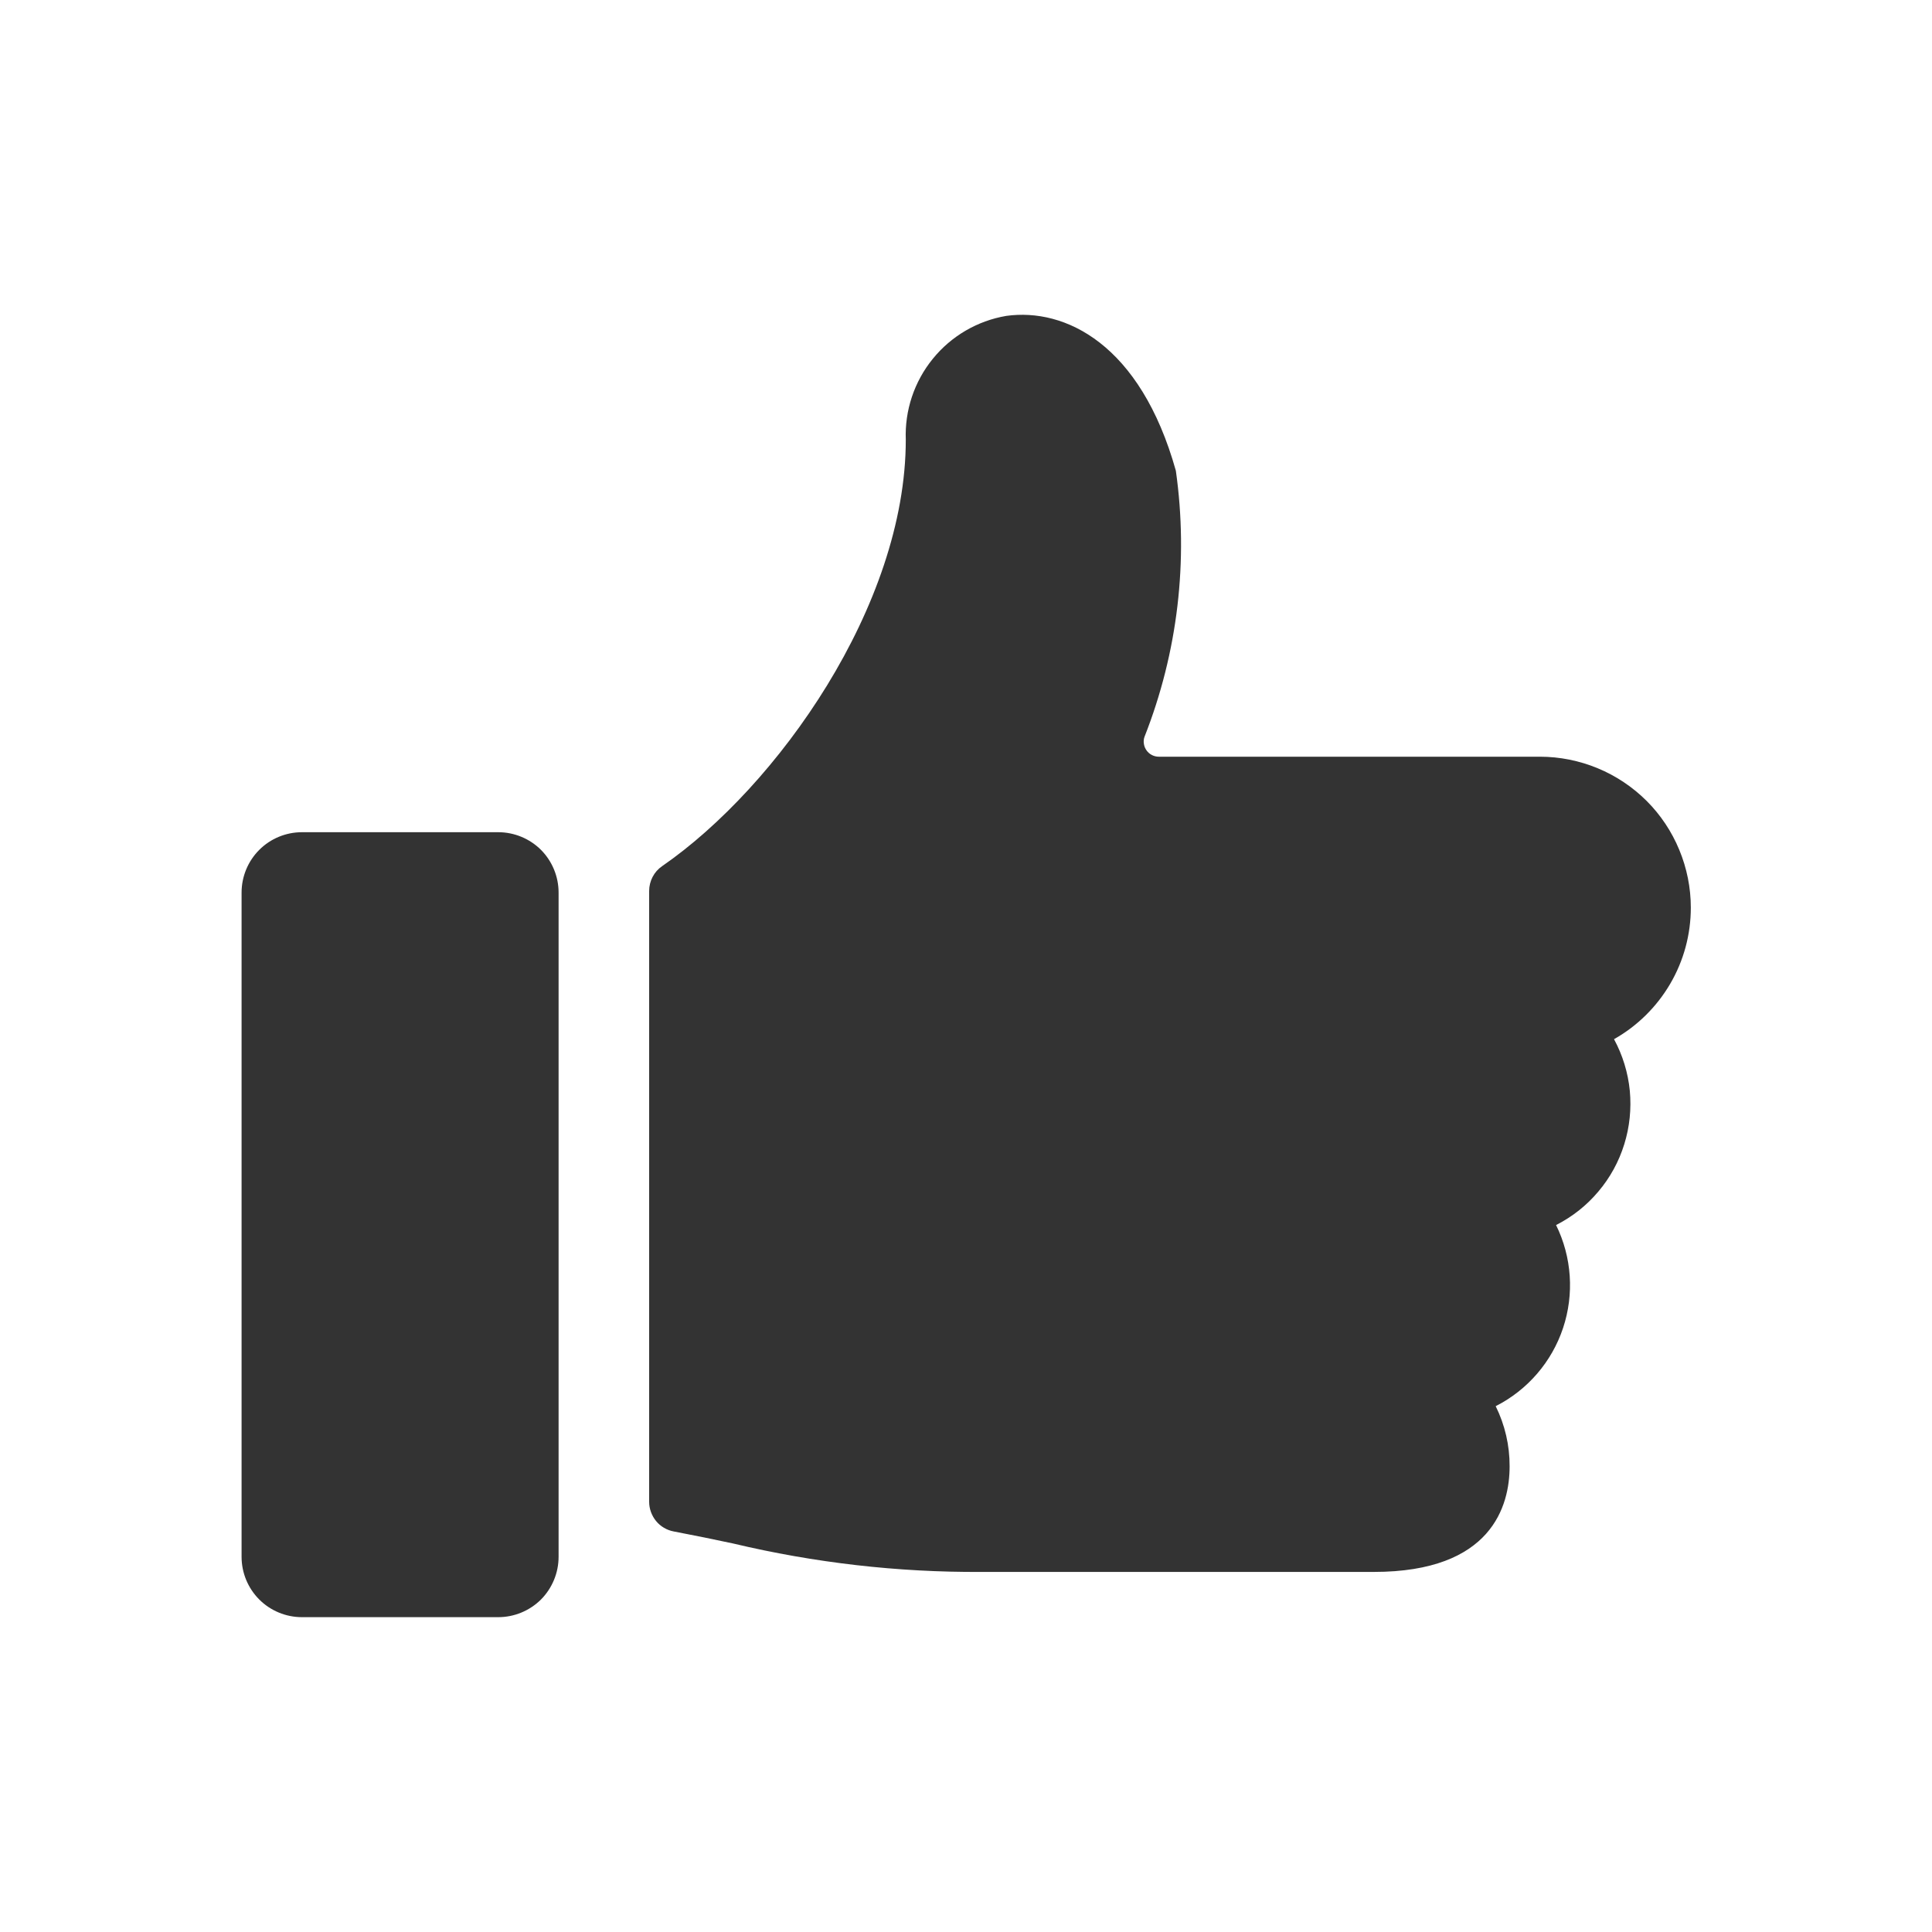 <svg width="24" height="24" viewBox="0 0 24 24" fill="none" xmlns="http://www.w3.org/2000/svg">
<path d="M21.004 11.275C21.004 11.029 20.955 10.785 20.861 10.558C20.767 10.33 20.629 10.123 20.455 9.949C20.28 9.775 20.074 9.637 19.846 9.543C19.619 9.449 19.375 9.4 19.128 9.4H14.395C14.365 9.4 14.336 9.393 14.309 9.379C14.283 9.366 14.26 9.346 14.243 9.322C14.226 9.298 14.214 9.271 14.21 9.241C14.205 9.212 14.207 9.182 14.217 9.154C14.631 8.104 14.765 6.965 14.607 5.848C14.166 4.273 13.231 3.823 12.501 3.924C12.141 3.985 11.816 4.175 11.587 4.458C11.357 4.741 11.238 5.098 11.252 5.462C11.252 7.522 9.655 9.772 8.226 10.759C8.176 10.793 8.135 10.839 8.107 10.893C8.079 10.947 8.064 11.007 8.064 11.068V18.656C8.064 18.743 8.095 18.827 8.15 18.895C8.205 18.962 8.283 19.008 8.368 19.024C8.636 19.075 8.879 19.125 9.108 19.174C10.118 19.414 11.152 19.533 12.19 19.527H17.066C18.535 19.527 18.753 18.702 18.753 18.215C18.754 17.956 18.695 17.701 18.58 17.468C18.976 17.267 19.277 16.918 19.417 16.497C19.557 16.076 19.526 15.616 19.33 15.218C19.531 15.116 19.71 14.975 19.855 14.802C20.001 14.63 20.11 14.431 20.177 14.215C20.244 14 20.267 13.774 20.246 13.549C20.224 13.325 20.157 13.107 20.05 12.909C20.339 12.746 20.58 12.508 20.748 12.221C20.916 11.934 21.004 11.608 21.004 11.275Z" fill="#333333"/>
<path d="M6.939 11.088C6.939 10.889 6.86 10.698 6.72 10.557C6.579 10.417 6.388 10.338 6.189 10.338H3.751C3.552 10.338 3.361 10.417 3.221 10.557C3.08 10.698 3.001 10.889 3.001 11.088V19.339C3.001 19.538 3.08 19.729 3.221 19.87C3.361 20.01 3.552 20.089 3.751 20.089H6.189C6.388 20.089 6.579 20.01 6.72 19.87C6.86 19.729 6.939 19.538 6.939 19.339V11.088Z" fill="#333333"/>
</svg>
